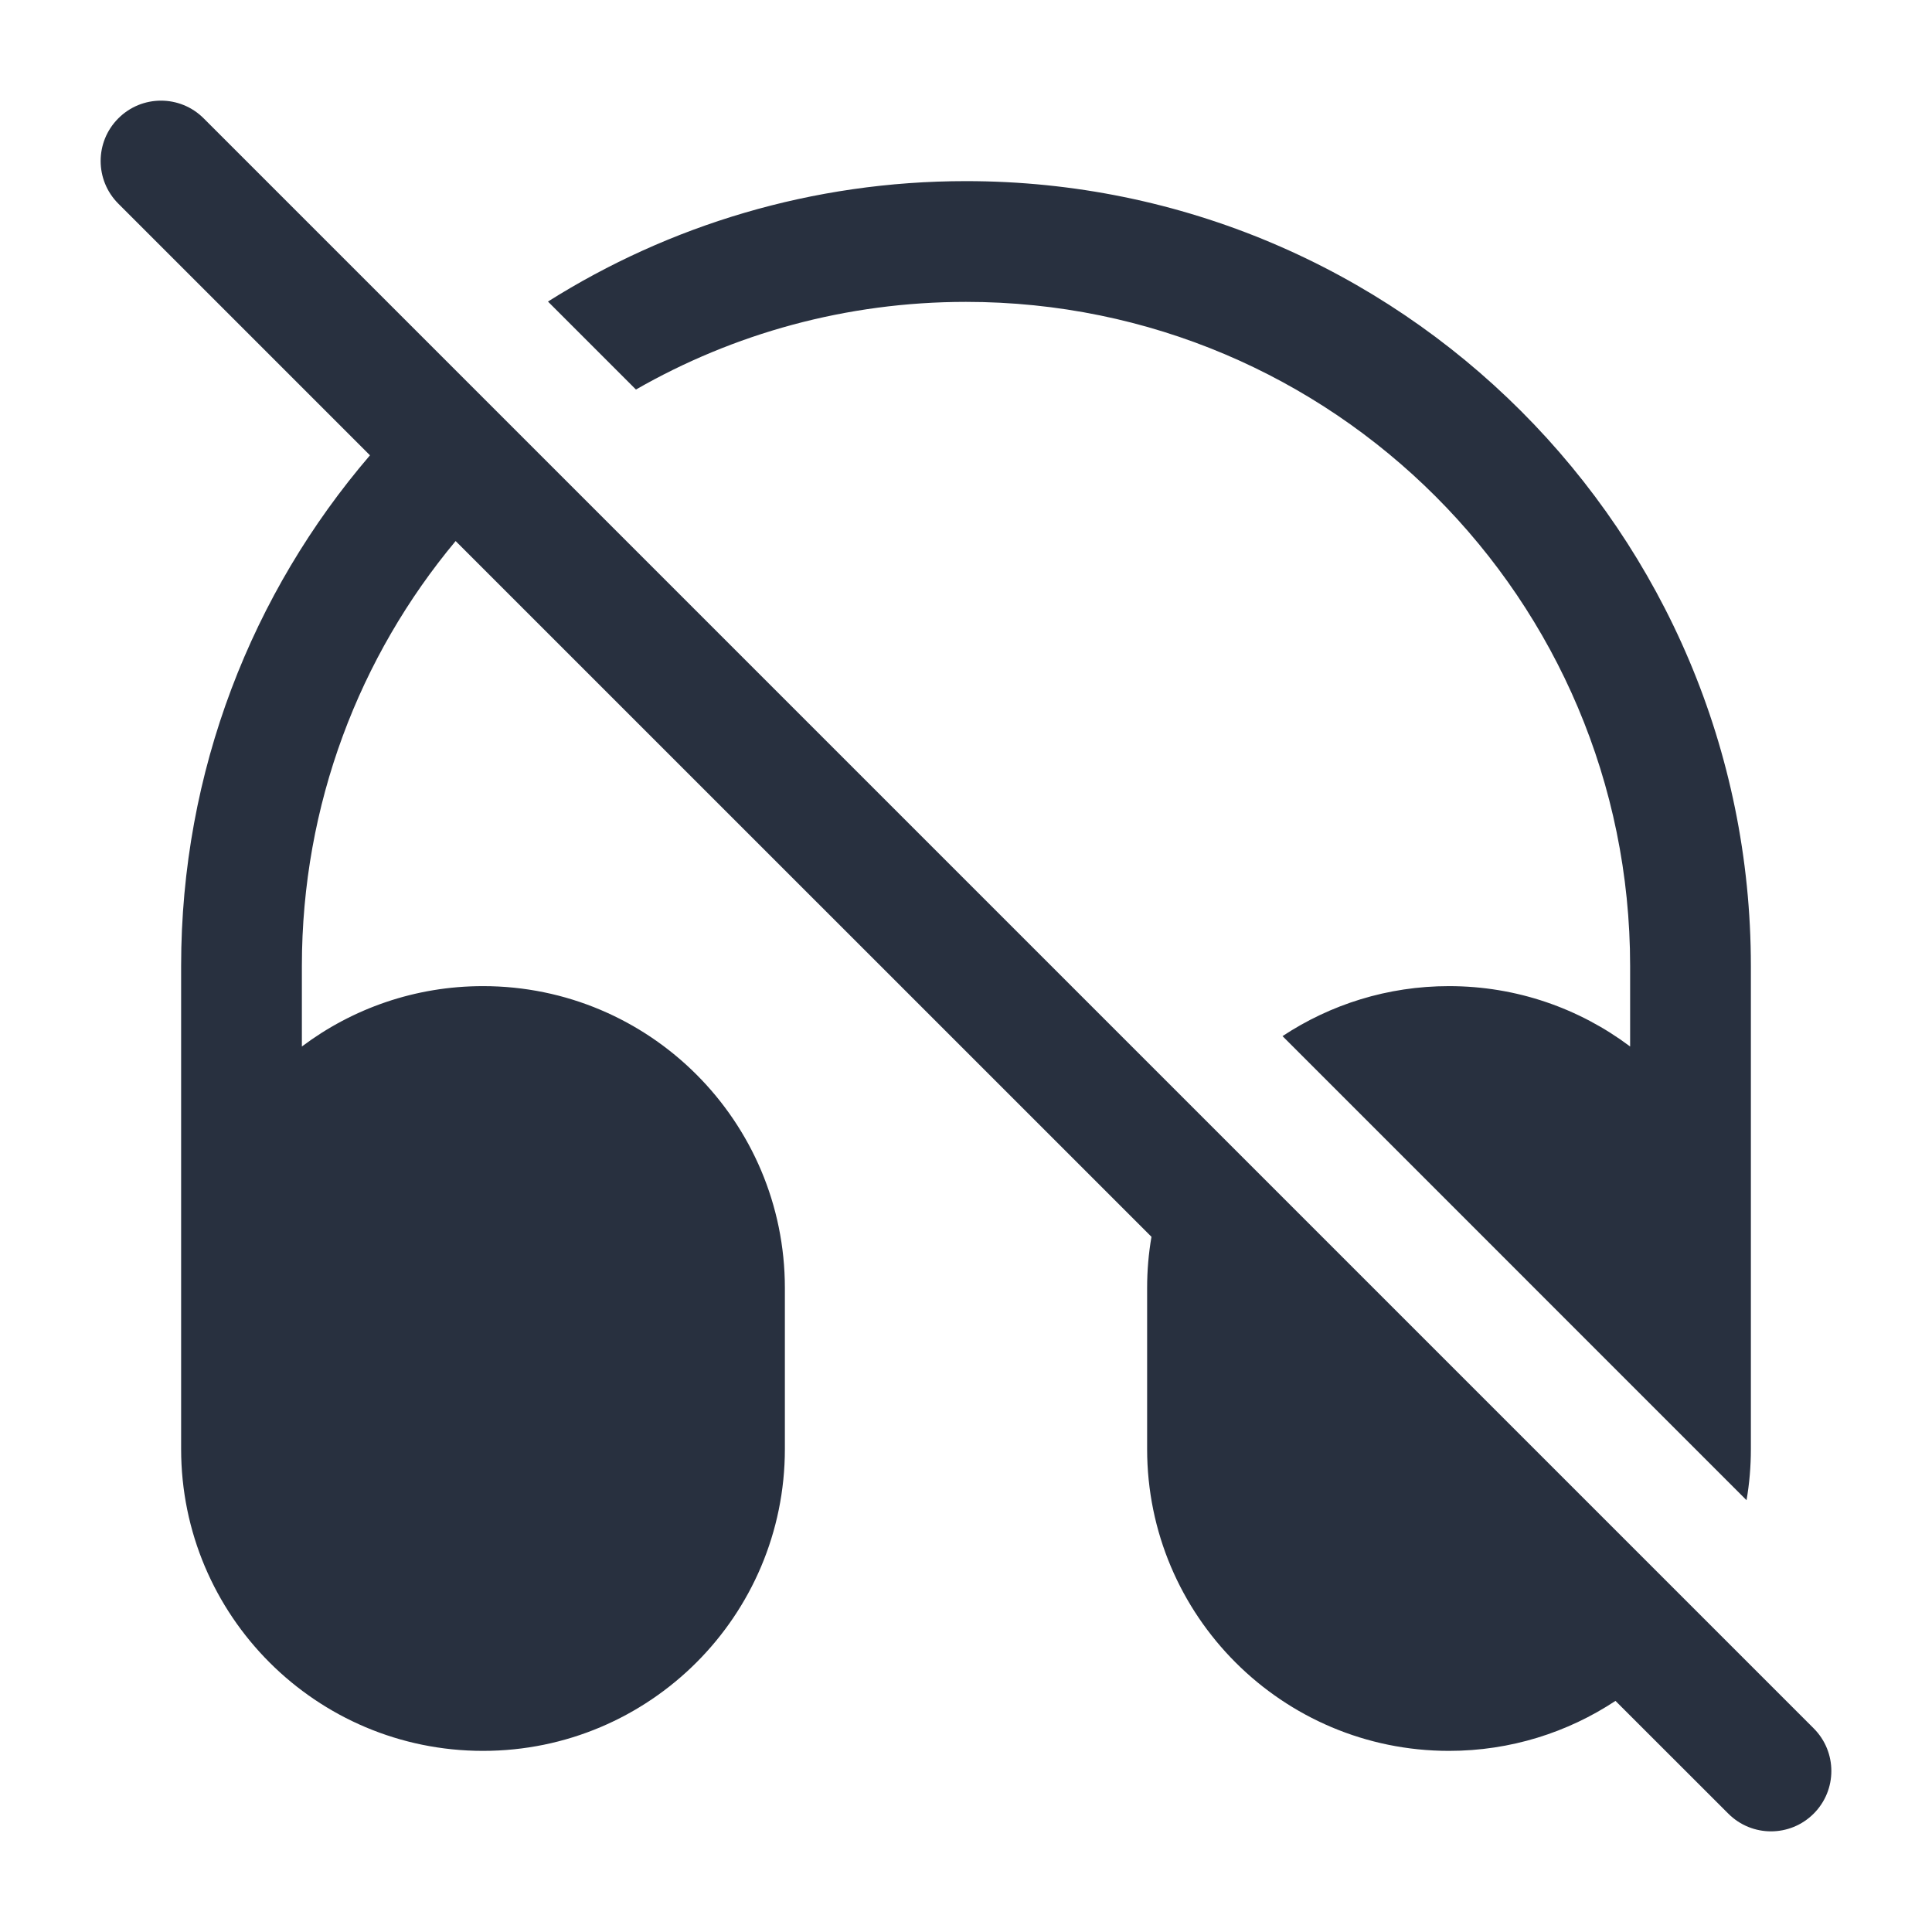 <svg width="24" height="24" viewBox="0 0 24 24" fill="none" xmlns="http://www.w3.org/2000/svg">
    <path fill-rule="evenodd" clip-rule="evenodd"
          d="M1.47 2.53C1.177 2.237 1.177 1.763 1.47 1.47C1.763 1.177 2.237 1.177 2.53 1.47L22.53 21.47C22.823 21.763 22.823 22.237 22.53 22.53C22.237 22.823 21.763 22.823 21.47 22.53L20.068 21.129C19.475 21.521 18.764 21.75 18 21.75C15.929 21.75 14.25 20.071 14.25 18V16C14.25 15.783 14.268 15.571 14.304 15.364L5.66 6.721C4.467 8.151 3.75 9.992 3.75 12V13C4.377 12.529 5.156 12.25 6 12.25C8.071 12.25 9.75 13.929 9.75 16V18C9.75 20.071 8.071 21.75 6 21.75C3.929 21.75 2.25 20.071 2.25 18V16.75V16V12C2.25 9.578 3.133 7.361 4.596 5.656L1.47 2.53ZM6.807 3.746L7.9 4.839C9.108 4.146 10.508 3.75 12 3.75C16.556 3.75 20.25 7.444 20.25 12V13C19.623 12.529 18.844 12.25 18 12.25C17.236 12.25 16.525 12.479 15.932 12.871L21.696 18.636C21.732 18.429 21.75 18.217 21.75 18V16.75V16V12C21.75 6.615 17.385 2.25 12 2.25C10.091 2.25 8.311 2.798 6.807 3.746Z"
          fill="#28303F"/>
</svg>
